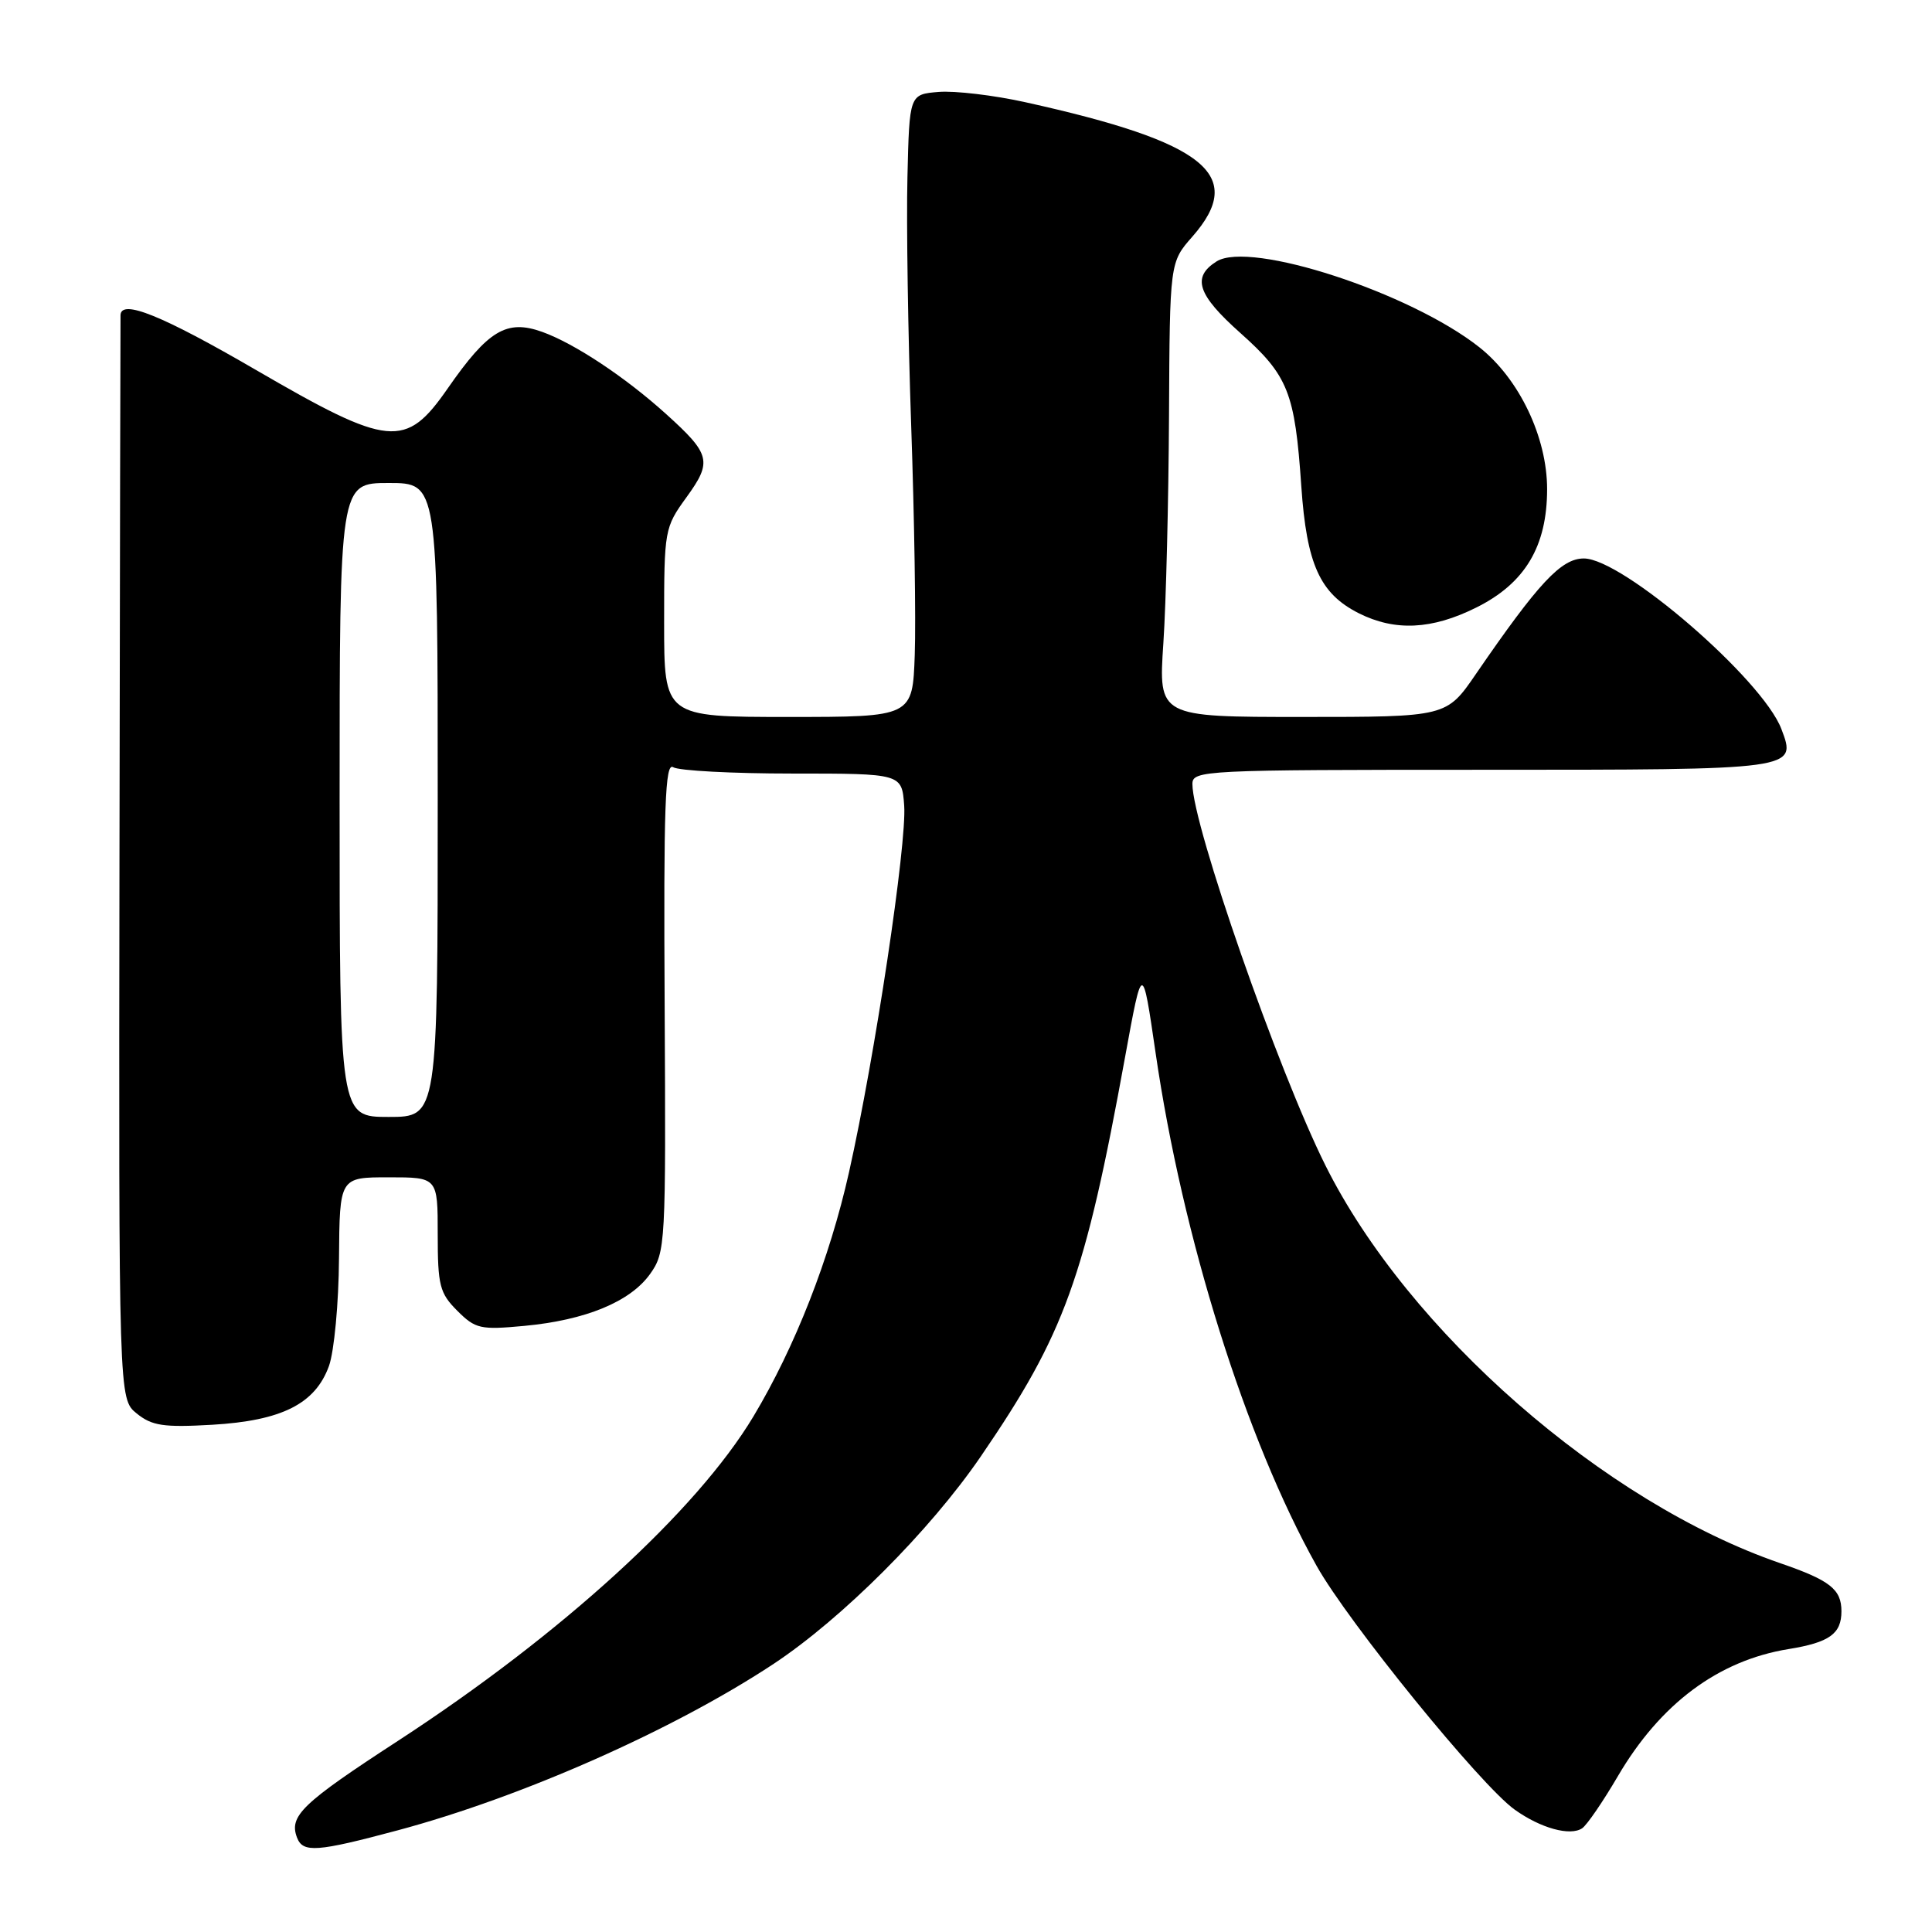 <?xml version="1.0" encoding="UTF-8" standalone="no"?>
<!DOCTYPE svg PUBLIC "-//W3C//DTD SVG 1.1//EN" "http://www.w3.org/Graphics/SVG/1.1/DTD/svg11.dtd" >
<svg xmlns="http://www.w3.org/2000/svg" xmlns:xlink="http://www.w3.org/1999/xlink" version="1.1" viewBox="0 0 256 256">
 <g >
 <path fill="currentColor"
d=" M 52.69 242.53 C 69.17 238.12 89.30 229.20 102.51 220.47 C 111.61 214.44 123.21 202.84 129.95 193.00 C 141.09 176.72 143.74 169.40 149.09 140.00 C 151.37 127.50 151.37 127.50 153.12 139.50 C 156.68 163.97 165.07 190.71 174.45 207.47 C 178.64 214.96 196.21 236.59 200.71 239.79 C 204.15 242.25 208.05 243.32 209.64 242.26 C 210.27 241.84 212.39 238.74 214.36 235.38 C 219.99 225.76 227.68 220.02 237.00 218.51 C 242.41 217.63 244.00 216.49 244.00 213.50 C 244.00 210.59 242.49 209.40 235.89 207.13 C 212.54 199.10 186.60 176.41 175.63 154.43 C 169.37 141.90 158.00 109.29 158.00 103.89 C 158.00 102.07 159.42 102.00 196.38 102.00 C 238.22 102.00 238.10 102.02 236.04 96.59 C 233.52 89.99 215.01 74.00 209.87 74.00 C 206.87 74.00 203.87 77.22 195.58 89.29 C 191.67 95.00 191.67 95.00 172.58 95.00 C 153.50 95.00 153.50 95.00 154.15 85.25 C 154.51 79.89 154.84 66.33 154.90 55.13 C 155.00 34.76 155.00 34.76 158.00 31.35 C 165.17 23.18 159.79 18.84 135.89 13.55 C 131.71 12.62 126.53 12.01 124.39 12.18 C 120.50 12.50 120.50 12.50 120.24 23.50 C 120.09 29.55 120.32 44.40 120.74 56.50 C 121.16 68.60 121.37 82.21 121.21 86.75 C 120.92 95.00 120.92 95.00 104.46 95.00 C 88.00 95.00 88.00 95.00 88.00 82.49 C 88.00 70.20 88.05 69.91 90.97 65.88 C 94.40 61.15 94.16 60.19 88.26 54.86 C 82.84 49.96 76.12 45.51 71.83 43.97 C 67.13 42.29 64.68 43.76 59.33 51.46 C 53.74 59.51 51.61 59.30 33.88 49.00 C 21.47 41.79 16.06 39.60 15.97 41.75 C 15.95 42.16 15.89 74.64 15.83 113.93 C 15.73 185.36 15.73 185.36 18.11 187.29 C 20.14 188.93 21.66 189.16 28.11 188.79 C 37.34 188.25 41.77 186.02 43.59 181.00 C 44.28 179.07 44.88 172.68 44.92 166.75 C 45.00 156.00 45.00 156.00 51.50 156.00 C 58.00 156.00 58.00 156.00 58.00 163.55 C 58.00 170.33 58.26 171.35 60.59 173.68 C 62.99 176.08 63.65 176.23 69.44 175.69 C 77.61 174.93 83.51 172.49 86.14 168.81 C 88.19 165.93 88.24 164.95 88.07 133.33 C 87.92 106.80 88.13 100.97 89.20 101.66 C 89.91 102.12 97.03 102.50 105.00 102.50 C 119.50 102.50 119.50 102.50 119.81 106.75 C 120.17 111.80 115.93 140.03 112.50 155.32 C 109.94 166.76 105.34 178.50 99.83 187.69 C 92.30 200.23 74.38 216.58 52.72 230.68 C 40.01 238.95 38.26 240.63 39.36 243.50 C 40.14 245.53 41.98 245.40 52.69 242.53 Z  M 195.62 80.50 C 202.08 77.29 205.00 72.39 205.00 64.81 C 205.00 57.94 201.31 50.20 196.03 46.02 C 186.89 38.78 165.65 31.84 161.20 34.64 C 157.89 36.73 158.67 39.06 164.34 44.11 C 170.70 49.78 171.58 52.00 172.43 64.44 C 173.14 74.77 174.89 78.65 180.03 81.25 C 184.84 83.67 189.73 83.44 195.62 80.50 Z  M 45.00 106.00 C 45.00 64.00 45.00 64.00 51.50 64.00 C 58.00 64.00 58.00 64.00 58.00 106.00 C 58.00 148.00 58.00 148.00 51.50 148.00 C 45.00 148.00 45.00 148.00 45.00 106.00 Z "/>
</g>
</svg>